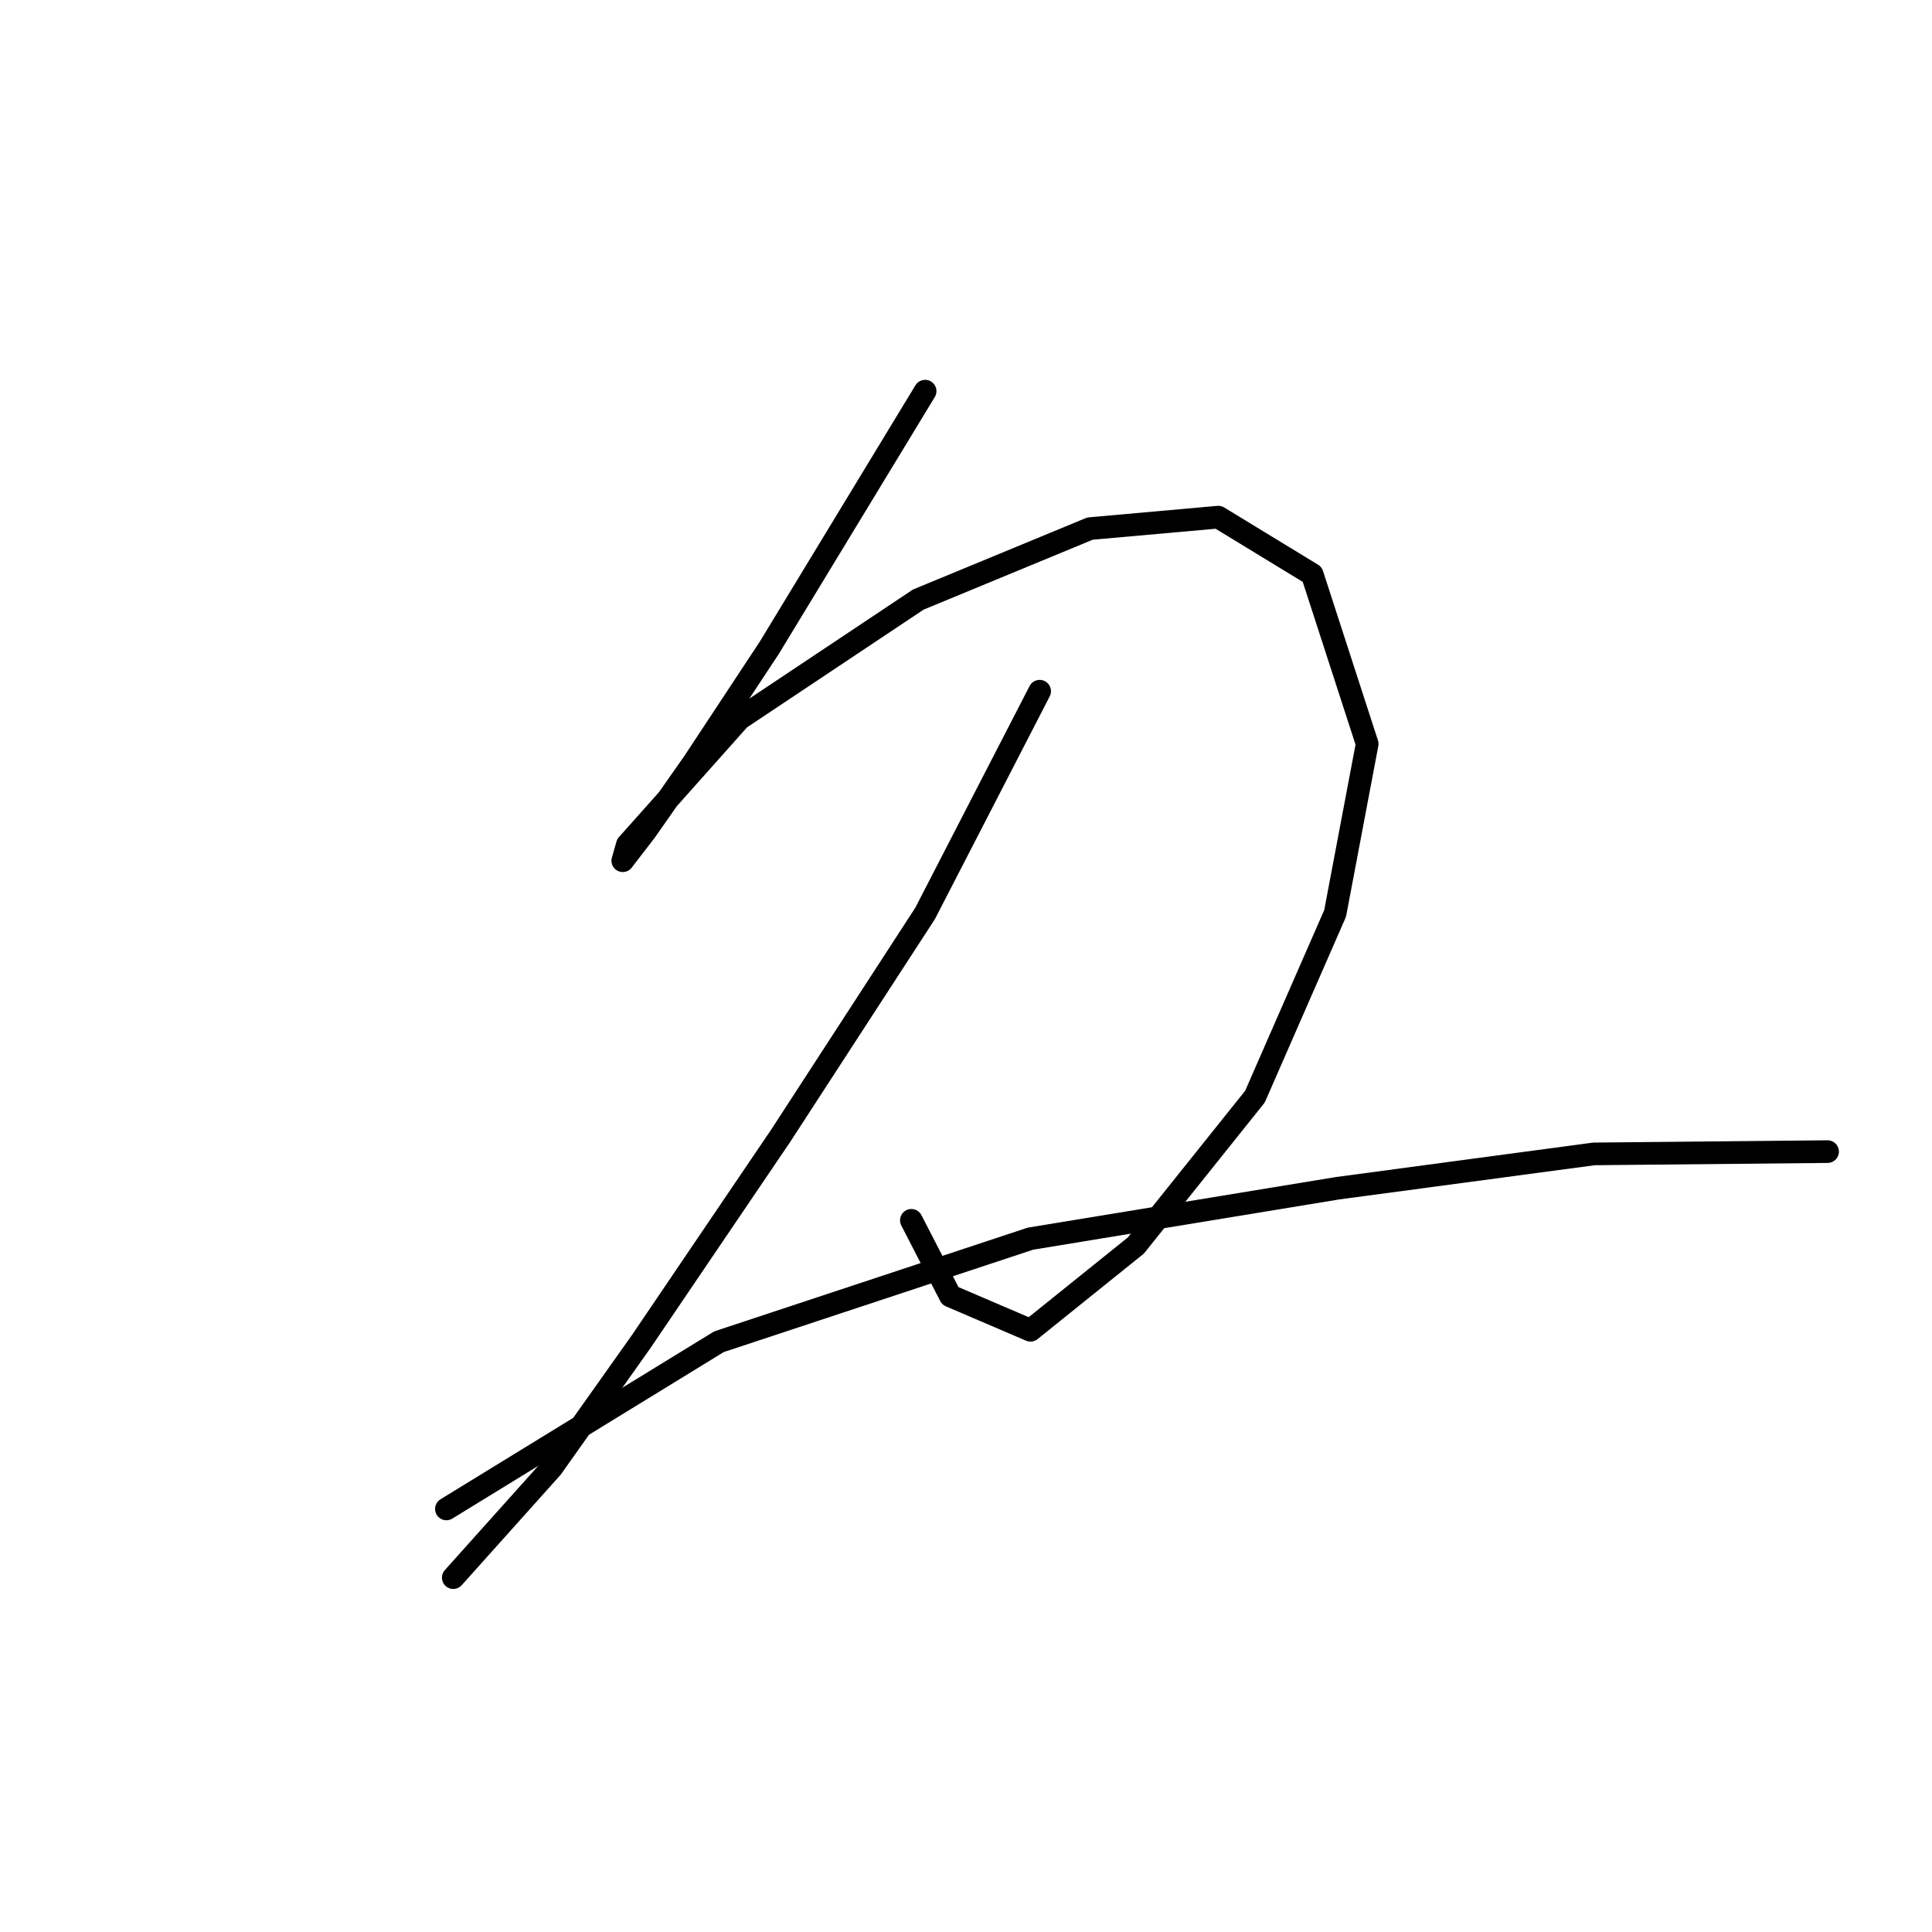 <?xml version="1.0" standalone="no"?>
    <svg width="256" height="256" xmlns="http://www.w3.org/2000/svg" version="1.1">
    <polyline stroke="black" stroke-width="3" stroke-linecap="round" fill="transparent" stroke-linejoin="round" points="122.583 51.831 101.944 85.823 91.928 100.999 85.555 110.104 82.52 114.05 83.127 111.925 97.999 95.232 121.672 79.45 144.435 70.041 161.431 68.524 173.875 76.111 181.159 98.571 176.91 121.03 166.288 145.311 150.505 165.039 136.544 176.268 125.921 171.716 120.762 161.7 120.762 161.7 " />
        <polyline stroke="black" stroke-width="3" stroke-linecap="round" fill="transparent" stroke-linejoin="round" points="137.758 91.59 122.583 121.03 103.462 150.47 84.948 177.786 73.111 194.479 60.06 209.047 60.06 209.047 " />
        <polyline stroke="black" stroke-width="3" stroke-linecap="round" fill="transparent" stroke-linejoin="round" points="59.15 199.942 95.267 177.786 136.544 164.128 177.214 157.451 211.207 152.898 242.164 152.595 242.164 152.595 " />
        </svg>